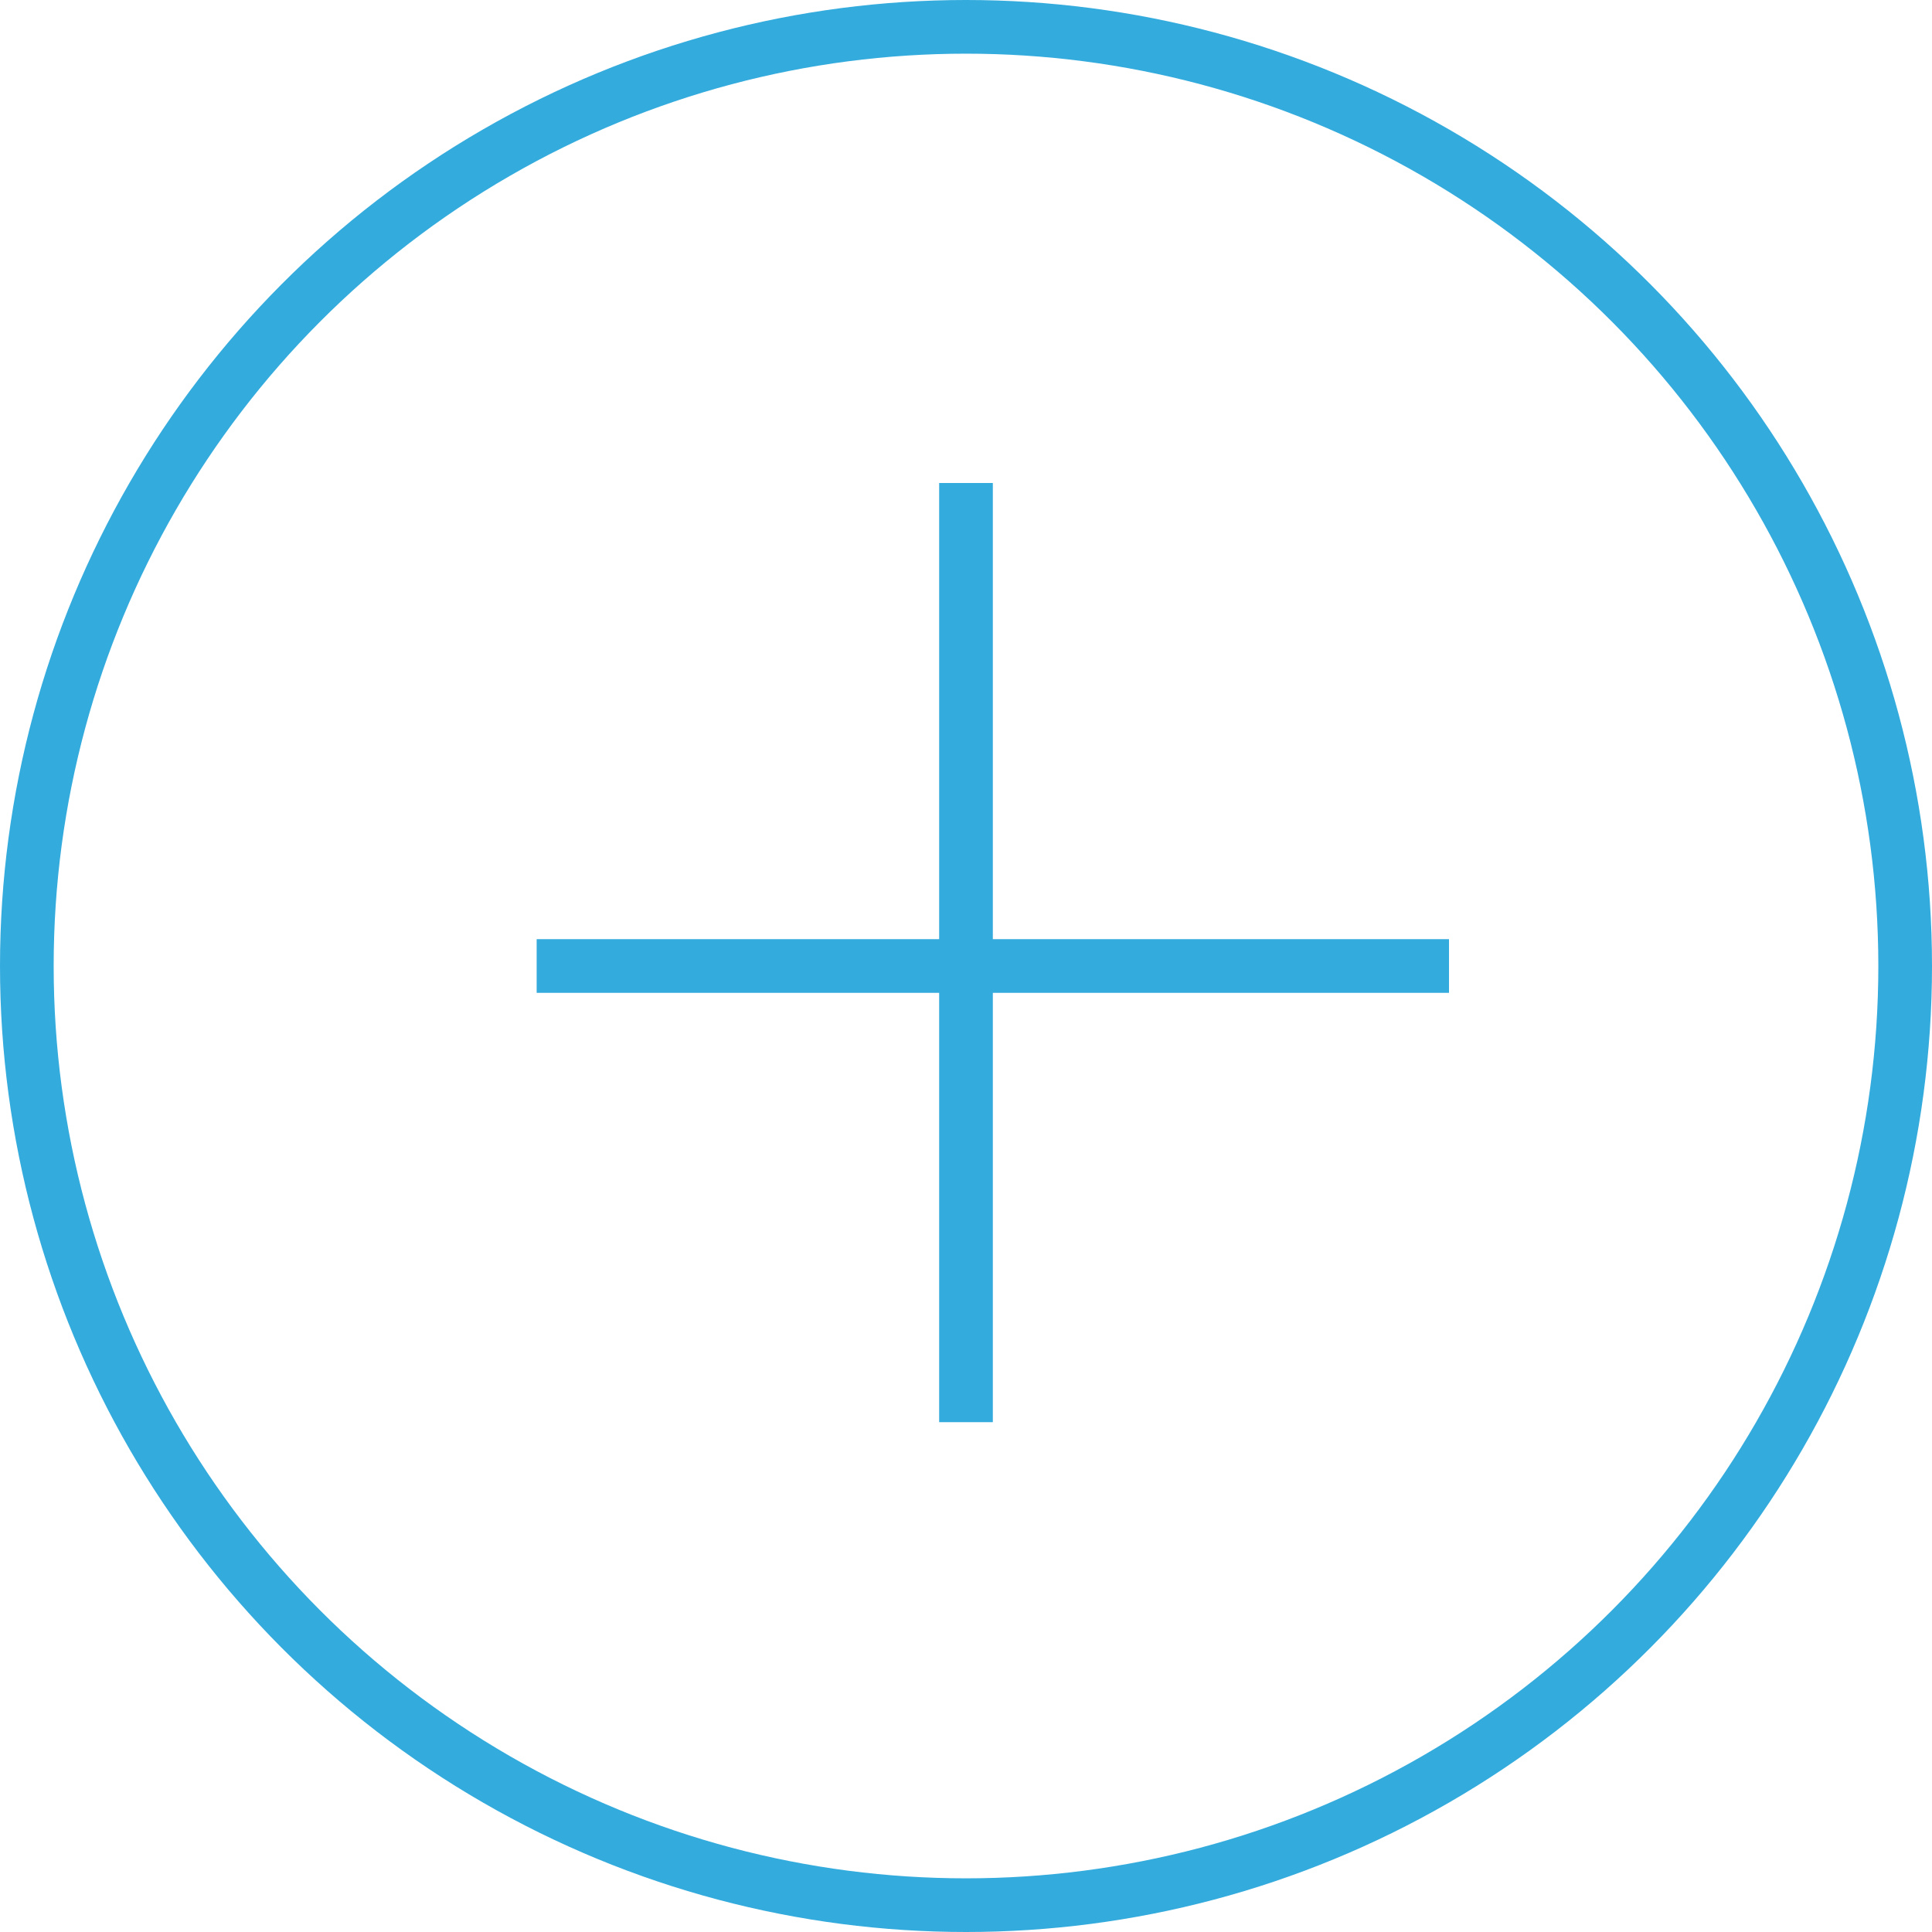 <svg width="36" height="36" viewBox="0 0 36 36" fill="none" xmlns="http://www.w3.org/2000/svg">
<circle cx="18" cy="18" r="17.5" stroke="#33ABDD"/>
<path d="M18 9V17.75V26.5" stroke="#33ABDD"/>
<path d="M27 18H18.5H10" stroke="#33ABDD"/>
</svg>
